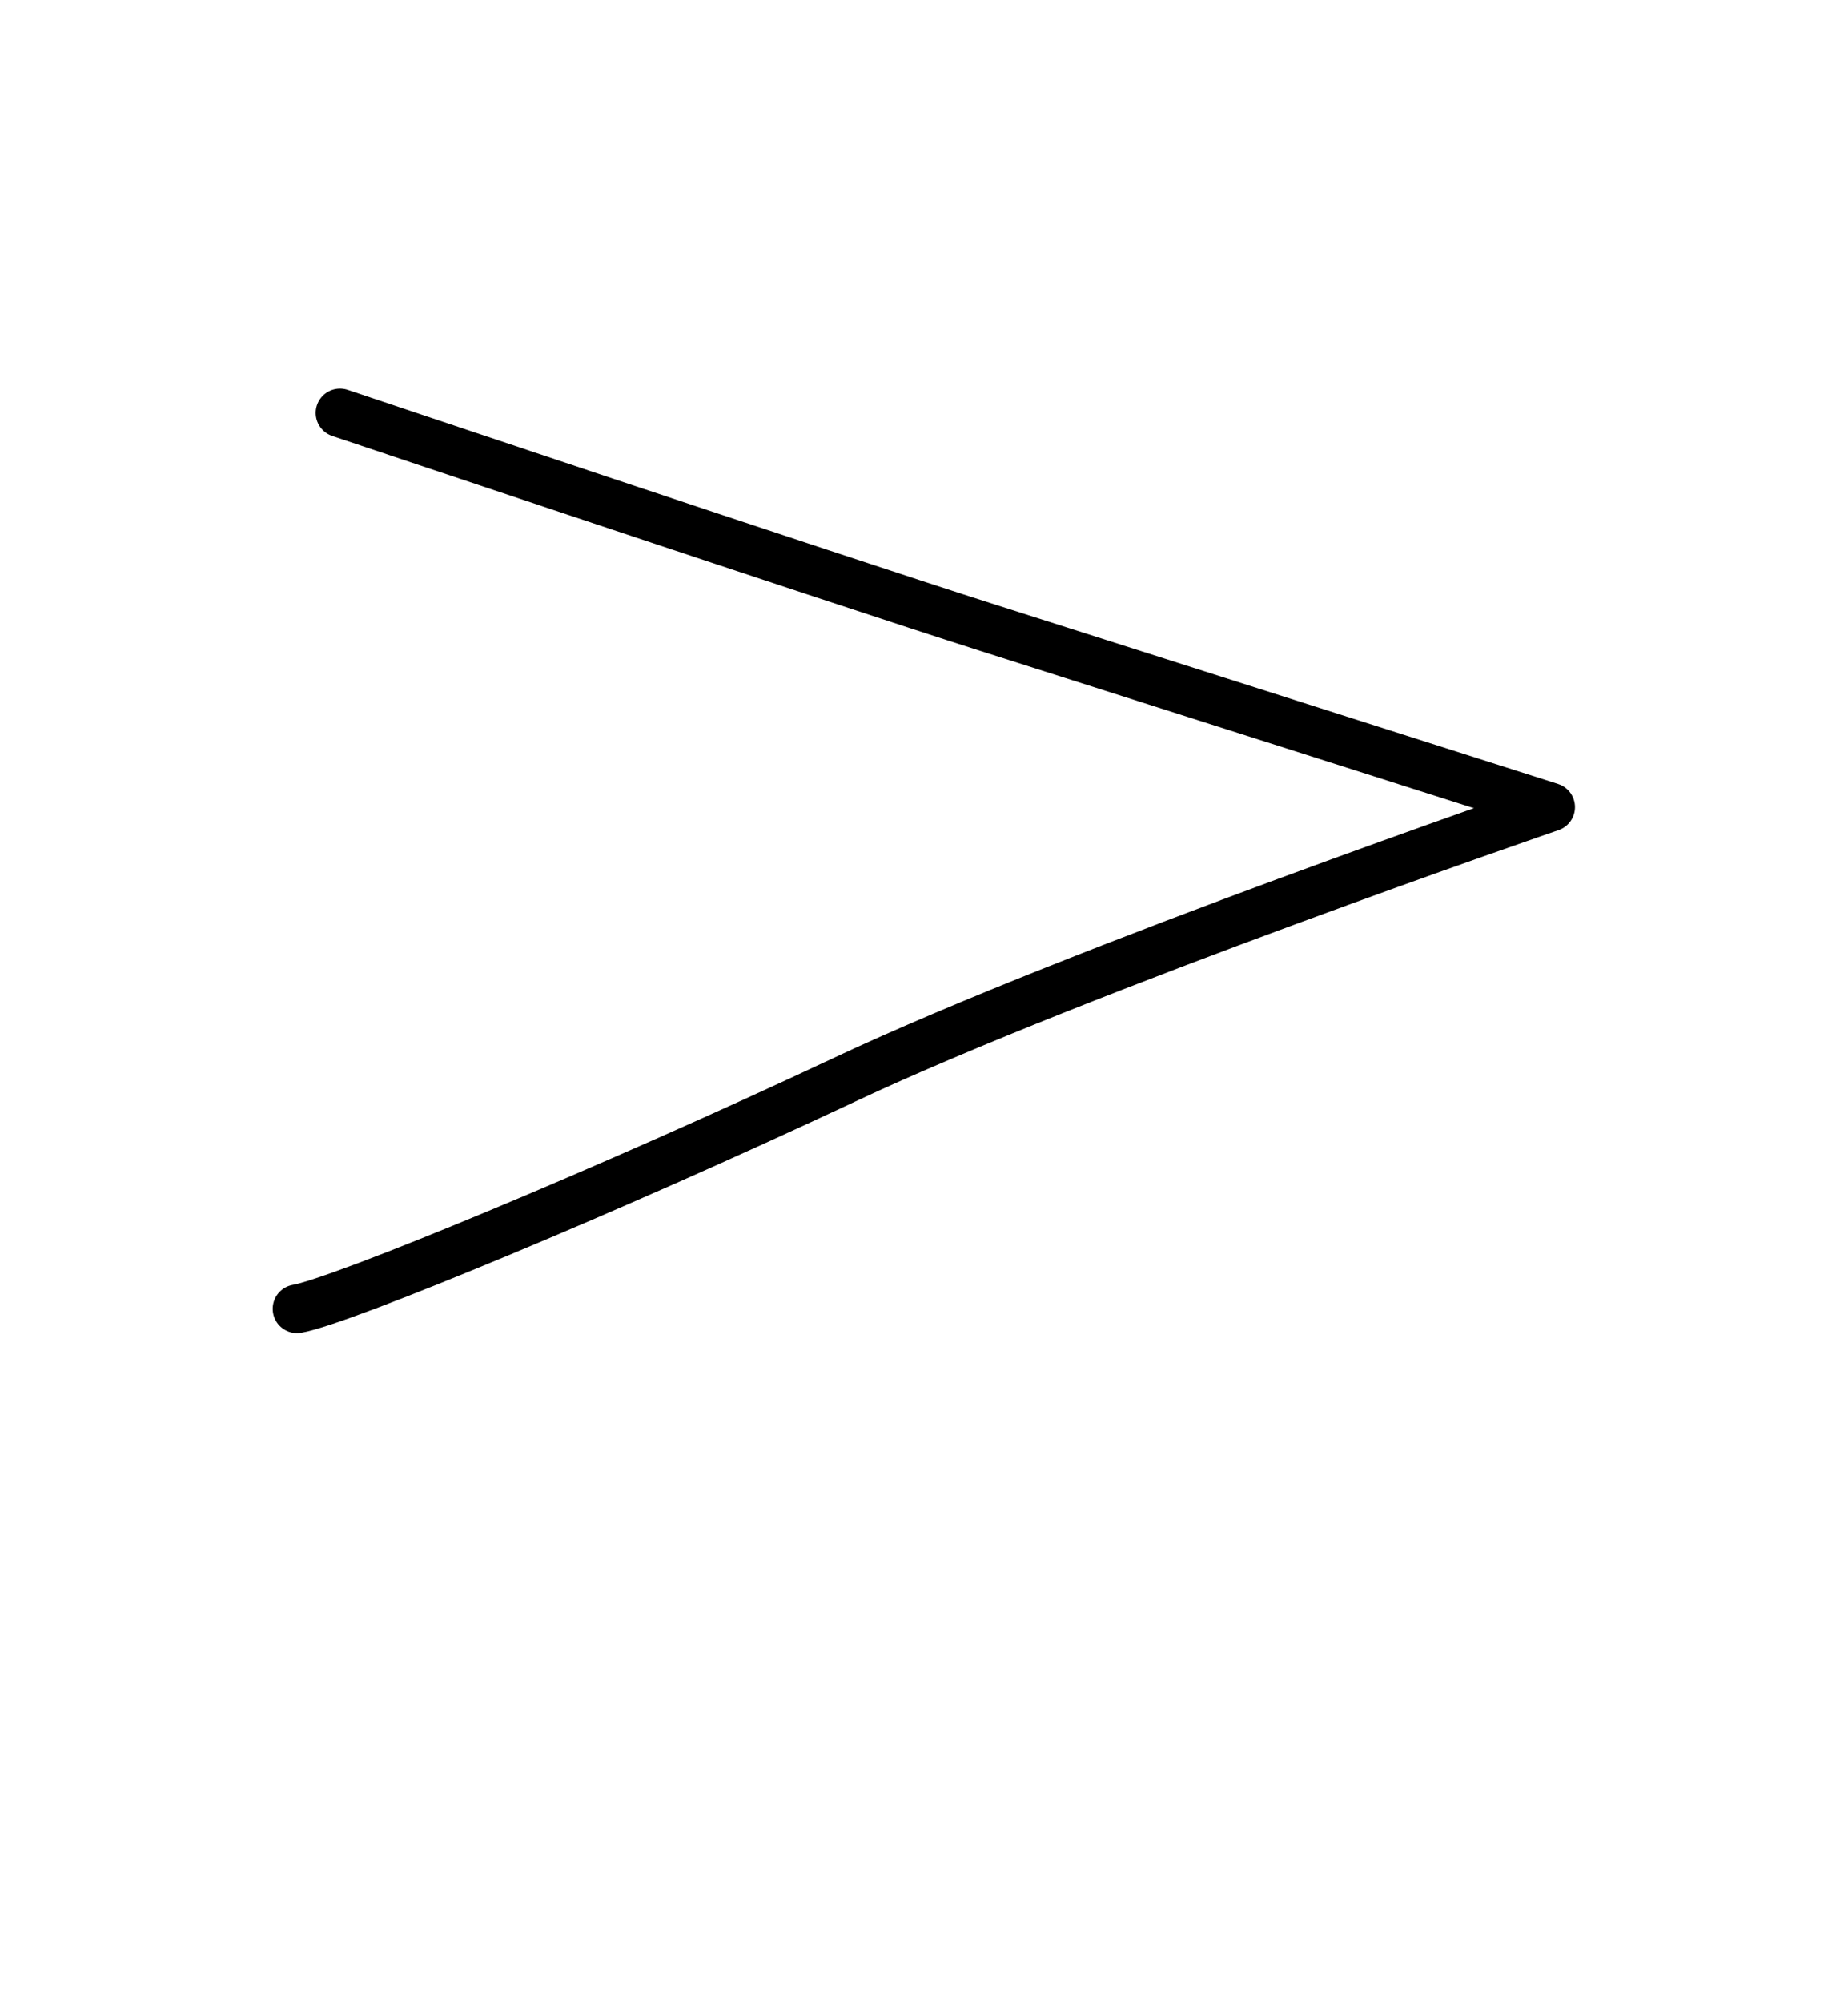<?xml version="1.0" encoding="UTF-8" standalone="no"?>
<svg
   version="1.1"
   viewBox="-19 0 995.961 1078.556"
   id="svg1"
   sodipodi:docname="greaterThan.svg"
   width="995.961"
   height="1078.556"
   inkscape:version="1.3 (0e150ed6c4, 2023-07-21)"
   xmlns:inkscape="http://www.inkscape.org/namespaces/inkscape"
   xmlns:sodipodi="http://sodipodi.sourceforge.net/DTD/sodipodi-0.dtd"
   xmlns="http://www.w3.org/2000/svg"
   xmlns:svg="http://www.w3.org/2000/svg">
  <defs
     id="defs1">
    <pattern
       id="EMFhbasepattern"
       patternUnits="userSpaceOnUse"
       width="6"
       height="6"
       x="0"
       y="0" />
    <pattern
       id="EMFhbasepattern-2"
       patternUnits="userSpaceOnUse"
       width="6"
       height="6"
       x="0"
       y="0" />
    <pattern
       id="EMFhbasepattern-3"
       patternUnits="userSpaceOnUse"
       width="6"
       height="6"
       x="0"
       y="0" />
    <pattern
       id="EMFhbasepattern-9"
       patternUnits="userSpaceOnUse"
       width="6"
       height="6"
       x="0"
       y="0" />
    <pattern
       id="EMFhbasepattern-0"
       patternUnits="userSpaceOnUse"
       width="6"
       height="6"
       x="0"
       y="0" />
  </defs>
  <sodipodi:namedview
     id="namedview1"
     pagecolor="#ffffff"
     bordercolor="#000000"
     borderopacity="0.25"
     inkscape:showpageshadow="2"
     inkscape:pageopacity="0.0"
     inkscape:pagecheckerboard="0"
     inkscape:deskcolor="#d1d1d1"
     showgrid="false"
     showguides="true"
     inkscape:zoom="0.3885"
     inkscape:cx="835.26383"
     inkscape:cy="418.27542"
     inkscape:window-width="1920"
     inkscape:window-height="991"
     inkscape:window-x="-9"
     inkscape:window-y="-9"
     inkscape:window-maximized="1"
     inkscape:current-layer="svg1">
    <sodipodi:guide
       position="598.743,381.073"
       orientation="0,-1"
       id="guide1"
       inkscape:locked="false" />
    <sodipodi:guide
       position="975.503,1081.809"
       orientation="0,-1"
       id="guide2"
       inkscape:locked="false" />
    <sodipodi:guide
       position="1406.882,643.997"
       orientation="0,-1"
       id="guide3"
       inkscape:locked="false" />
    <sodipodi:guide
       position="1431.676,0.447"
       orientation="0,-1"
       id="guide4"
       inkscape:locked="false" />
    <sodipodi:guide
       position="991.522,486.934"
       orientation="0,-1"
       id="guide5"
       inkscape:locked="false" />
  </sodipodi:namedview>
  <path
     style="fill:none;fill-opacity:0.238;stroke:#000000;stroke-width:26.193;stroke-linecap:round;stroke-linejoin:round;stroke-dasharray:none;stroke-opacity:1;paint-order:markers fill stroke"
     d="m 164.237,222.429 c 0,0 264.465,88.799 349.403,115.824 84.938,27.026 303.074,96.52 303.074,96.52 0,0 -252.883,86.868 -380.29,146.711 C 309.017,641.327 164.237,701.17 141.072,705.031"
     id="path1"
     sodipodi:nodetypes="cscsc" />
</svg>
